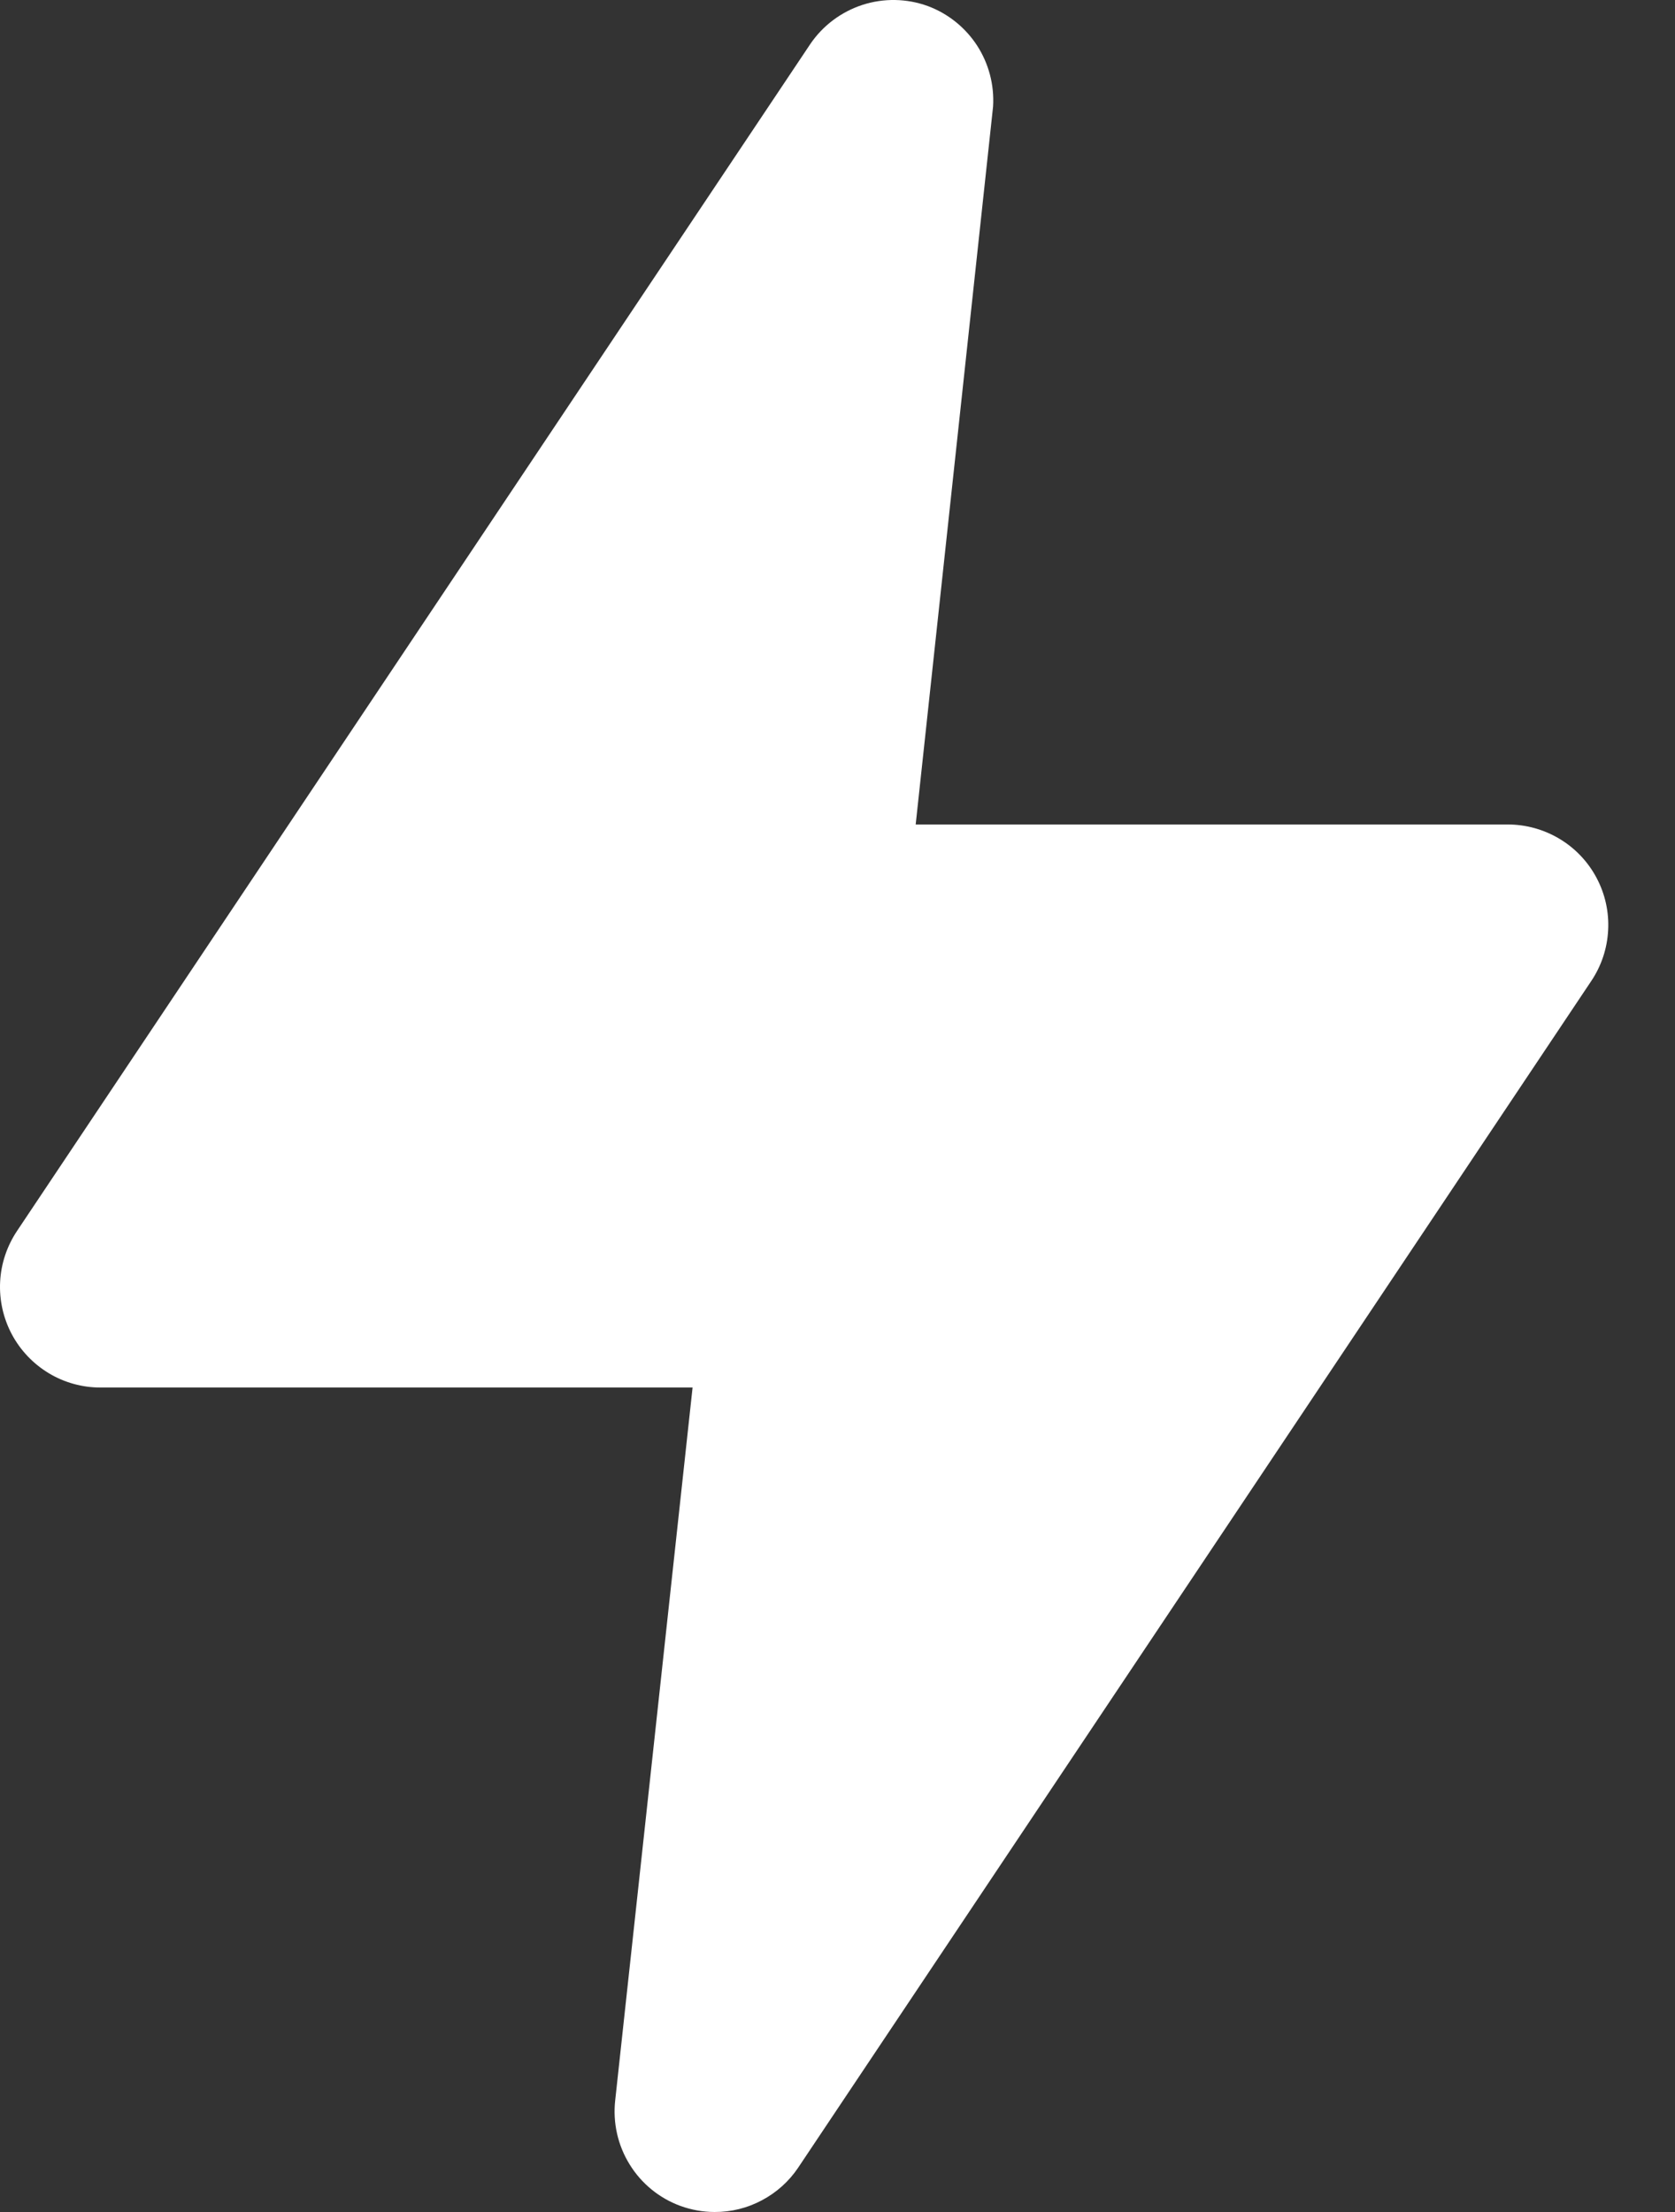 <svg width="25" height="33" viewBox="0 0 25 33" fill="none" xmlns="http://www.w3.org/2000/svg">
<rect x="0" y="0" width="25" height="33" fill="#333333" stroke="none"/>
<path d="M10.667 33C10.493 33 10.321 32.969 10.157 32.91C9.842 32.795 9.574 32.577 9.398 32.291C9.221 32.006 9.145 31.669 9.182 31.335L10.337 20.7H1.502C1.23 20.701 0.962 20.627 0.729 20.487C0.495 20.346 0.304 20.145 0.176 19.905C0.048 19.664 -0.012 19.393 0.002 19.121C0.016 18.849 0.105 18.586 0.257 18.36L12.092 0.66C12.279 0.383 12.554 0.177 12.872 0.073C13.19 -0.03 13.533 -0.024 13.847 0.09C14.149 0.202 14.407 0.409 14.583 0.679C14.758 0.949 14.842 1.269 14.822 1.59L13.667 12.3H22.502C22.775 12.3 23.042 12.374 23.276 12.514C23.51 12.654 23.701 12.855 23.829 13.096C23.957 13.336 24.017 13.607 24.002 13.879C23.988 14.151 23.9 14.414 23.747 14.64L11.912 32.34C11.775 32.544 11.589 32.71 11.372 32.825C11.155 32.941 10.913 33.001 10.667 33Z" fill="white"/>
</svg>
